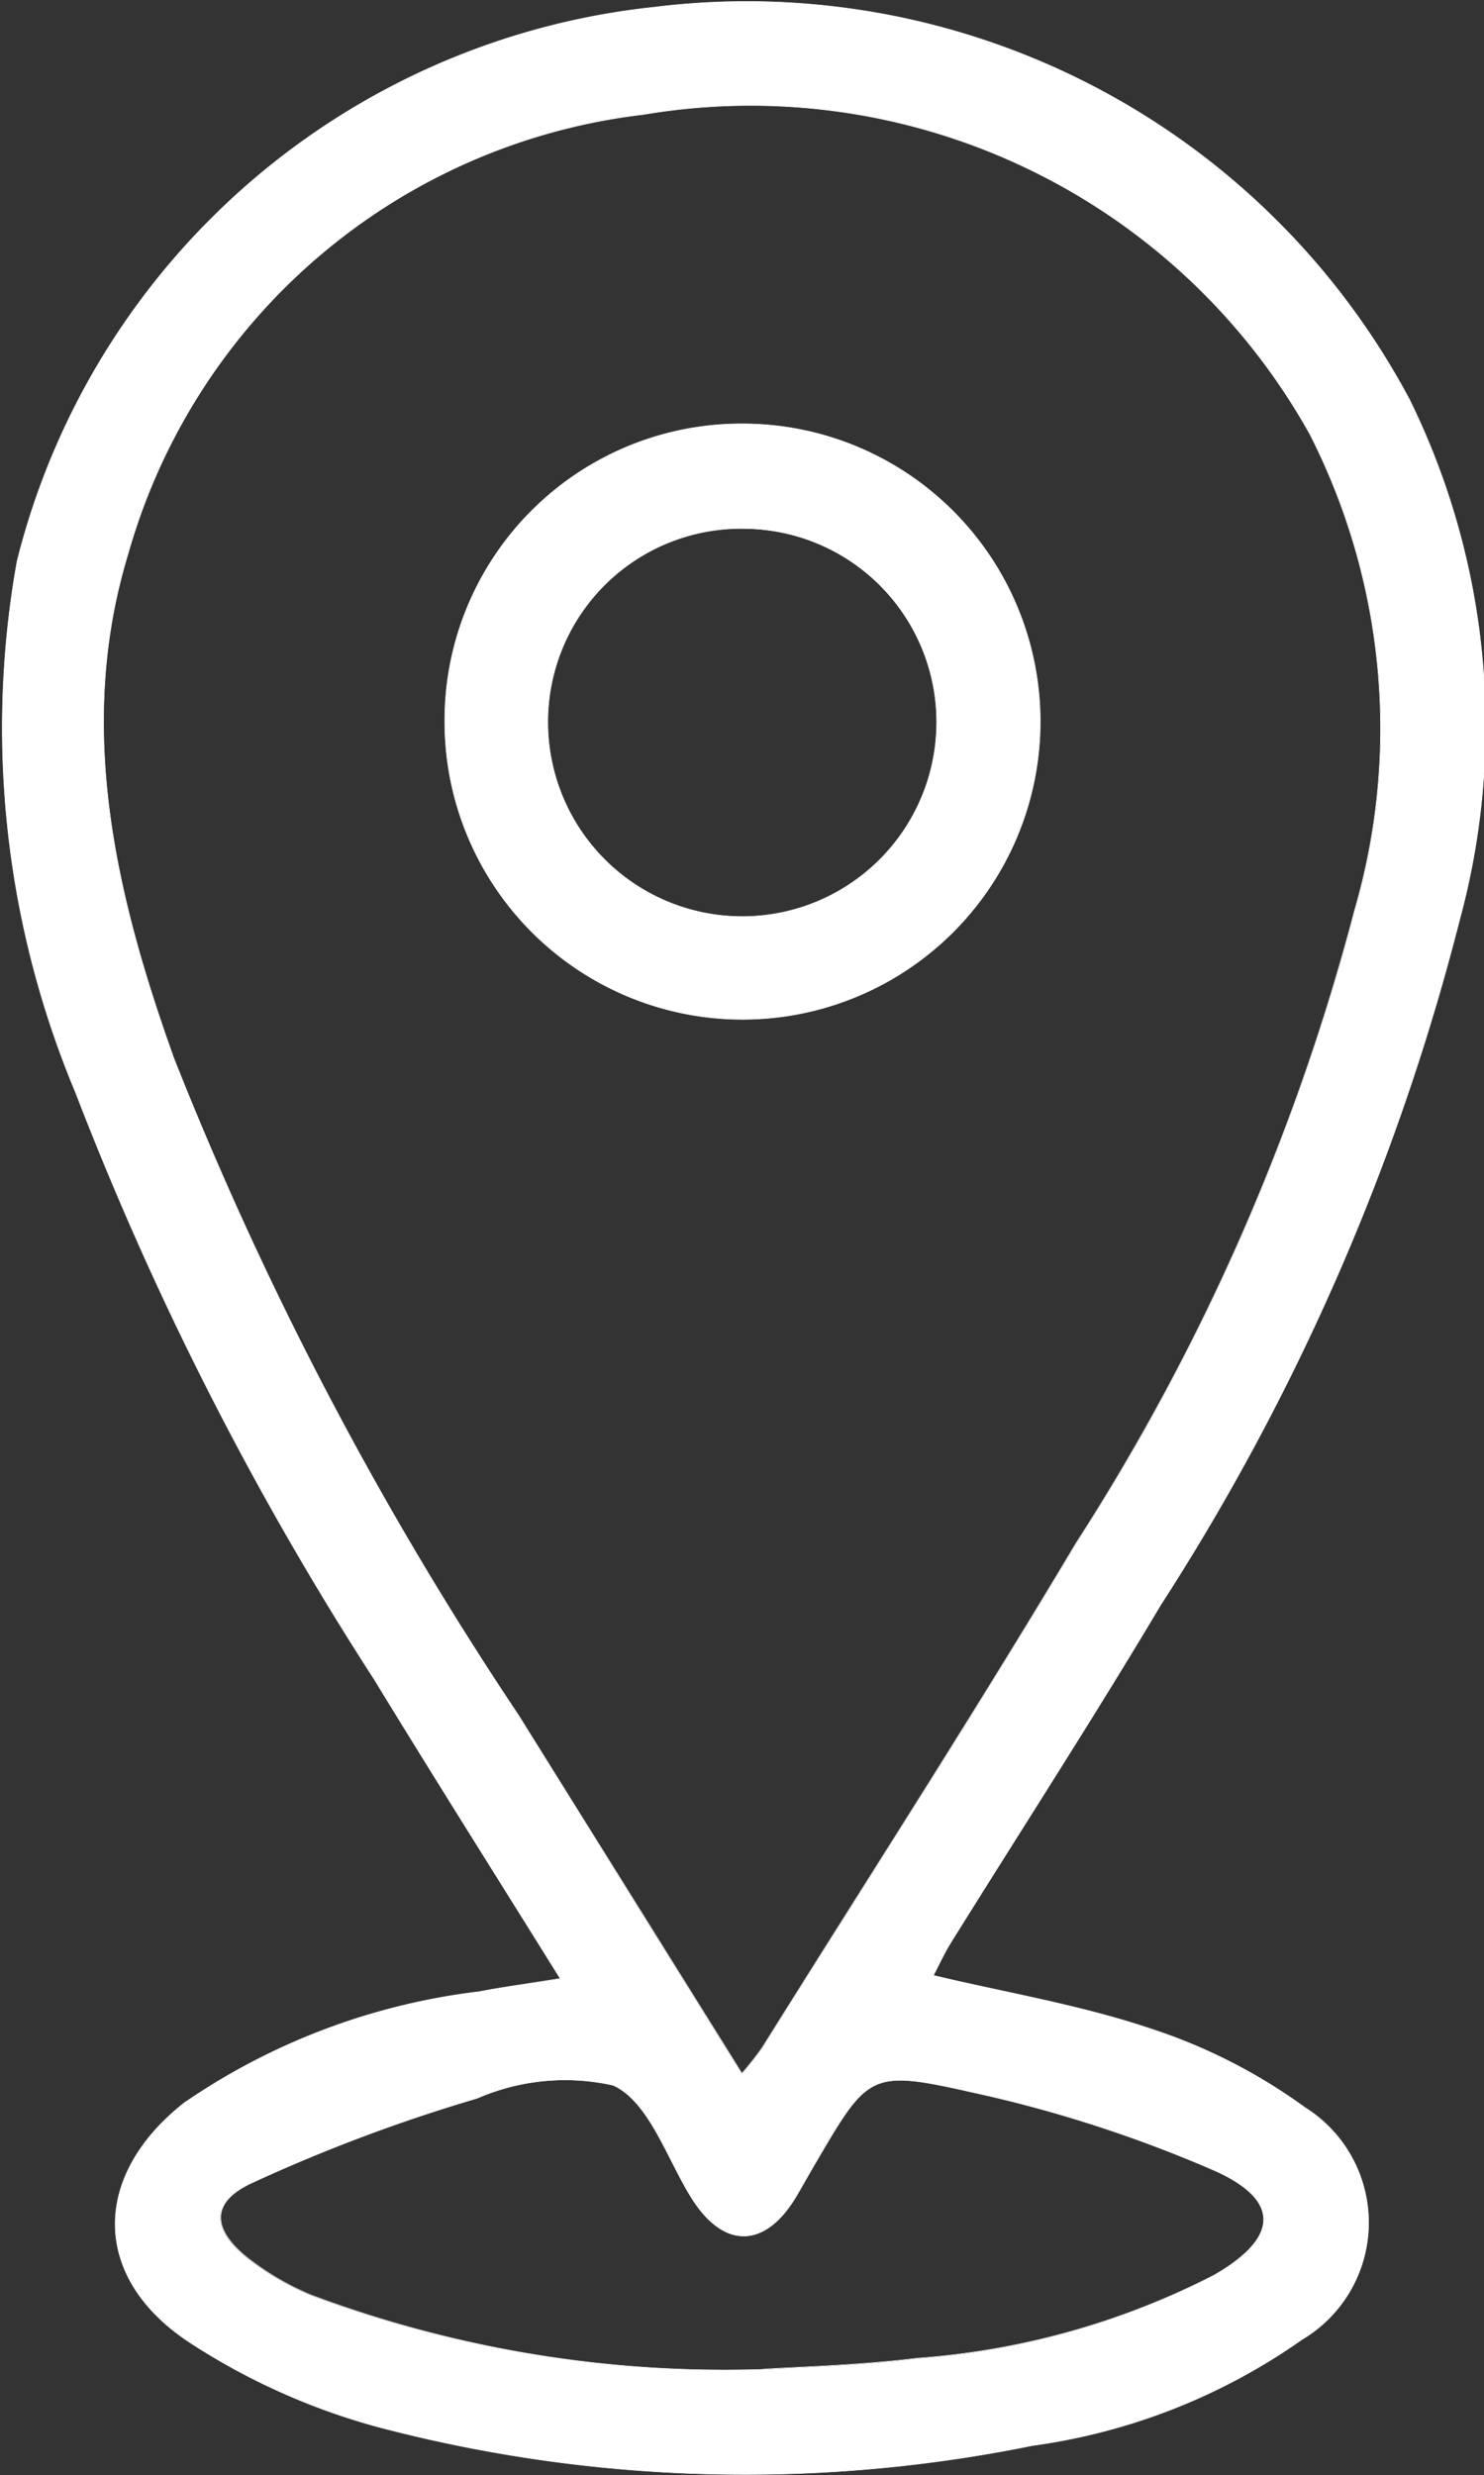 <svg xmlns="http://www.w3.org/2000/svg" width="22.135" height="36.916" viewBox="0 0 22.135 36.916">
  <rect x="0" y="0" width="22.135" height="36.916" fill="#333333" stroke="none"/>
  <g id="Group_538" data-name="Group 538" transform="translate(-20423.656 -2683.039)">
    <path id="Path_94" data-name="Path 94" d="M27.954,280.5c-.967-1.553-1.881-3-2.773-4.461a47.678,47.678,0,0,1-4.455-8.753,14.085,14.085,0,0,1-.872-7.924A10.986,10.986,0,0,1,29.36,251.1a11.2,11.2,0,0,1,11.265,5.856,11.034,11.034,0,0,1,.747,7.748,34.517,34.517,0,0,1-4.46,10.224c-1.012,1.7-2.086,3.359-3.131,5.038-.1.161-.178.335-.26.489,1.108.263,2.2.444,3.24.795a8.26,8.26,0,0,1,2.3,1.173,2.027,2.027,0,0,1-.042,3.462A9.126,9.126,0,0,1,35,287.466a21.5,21.5,0,0,1-9.75-.274,9.866,9.866,0,0,1-2.827-1.267c-1.462-.965-1.46-2.476-.08-3.567a9.825,9.825,0,0,1,4.405-1.661c.359-.07.723-.116,1.209-.193m2.713,1.413a4.758,4.758,0,0,0,.3-.381c1.566-2.506,3.17-4.989,4.683-7.527a32.686,32.686,0,0,0,4.154-9.439,9.673,9.673,0,0,0-.669-7.1A9.55,9.55,0,0,0,29.2,252.7a9.088,9.088,0,0,0-7.692,6.557c-.781,2.565-.19,5.081.687,7.526a52.017,52.017,0,0,0,5.137,9.789c1.1,1.769,2.2,3.536,3.33,5.346m.318,4.414c.522-.035,1.415-.055,2.3-.164a11.5,11.5,0,0,0,4.422-1.238c.963-.553,1.012-1.115.011-1.562a19.426,19.426,0,0,0-3.629-1.171c-1.528-.345-1.543-.275-2.349,1.1-.087.149-.171.3-.26.451-.473.8-1.1.791-1.581,0-.357-.585-.624-1.413-1.151-1.652a3.285,3.285,0,0,0-2.029.194,24.575,24.575,0,0,0-3.382,1.272c-.6.286-.573.687-.042,1.111a4.076,4.076,0,0,0,.951.555,17.583,17.583,0,0,0,6.743,1.1" transform="translate(20404.057 2432.046)" fill="#fff"/>
    <path id="Path_95" data-name="Path 95" d="M27.954,280.5c-.967-1.553-1.881-3-2.773-4.461a47.678,47.678,0,0,1-4.455-8.753,14.085,14.085,0,0,1-.872-7.924A10.986,10.986,0,0,1,29.36,251.1a11.2,11.2,0,0,1,11.265,5.856,11.034,11.034,0,0,1,.747,7.748,34.517,34.517,0,0,1-4.46,10.224c-1.012,1.7-2.086,3.359-3.131,5.038-.1.161-.178.335-.26.489,1.108.263,2.2.444,3.24.795a8.26,8.26,0,0,1,2.3,1.173,2.027,2.027,0,0,1-.042,3.462A9.126,9.126,0,0,1,35,287.466a21.5,21.5,0,0,1-9.75-.274,9.866,9.866,0,0,1-2.827-1.267c-1.462-.965-1.46-2.476-.08-3.567a9.825,9.825,0,0,1,4.405-1.661C27.1,280.627,27.468,280.581,27.954,280.5Zm2.713,1.413a4.758,4.758,0,0,0,.3-.381c1.566-2.506,3.17-4.989,4.683-7.527a32.686,32.686,0,0,0,4.154-9.439,9.673,9.673,0,0,0-.669-7.1A9.55,9.55,0,0,0,29.2,252.7a9.088,9.088,0,0,0-7.692,6.557c-.781,2.565-.19,5.081.687,7.526a52.017,52.017,0,0,0,5.137,9.789C28.435,278.34,29.539,280.107,30.667,281.917Zm.318,4.414c.522-.035,1.415-.055,2.3-.164a11.5,11.5,0,0,0,4.422-1.238c.963-.553,1.012-1.115.011-1.562a19.426,19.426,0,0,0-3.629-1.171c-1.528-.345-1.543-.275-2.349,1.1-.087.149-.171.3-.26.451-.473.8-1.1.791-1.581,0-.357-.585-.624-1.413-1.151-1.652a3.285,3.285,0,0,0-2.029.194,24.575,24.575,0,0,0-3.382,1.272c-.6.286-.573.687-.042,1.111a4.076,4.076,0,0,0,.951.555A17.583,17.583,0,0,0,30.985,286.331Z" transform="translate(20404.057 2432.046)" fill="none" stroke="#fff" stroke-miterlimit="10" stroke-width="0.008"/>
    <path id="Path_96" data-name="Path 96" d="M30.669,257.314a4.441,4.441,0,1,1-4.436,4.431,4.424,4.424,0,0,1,4.436-4.431m.016,1.561a2.885,2.885,0,0,0-2.915,2.872,2.9,2.9,0,0,0,5.8.031,2.887,2.887,0,0,0-2.885-2.9" transform="translate(20404.057 2432.046)" fill="#fff"/>
    <path id="Path_97" data-name="Path 97" d="M30.669,257.314a4.441,4.441,0,1,1-4.436,4.431A4.424,4.424,0,0,1,30.669,257.314Zm.016,1.561a2.885,2.885,0,0,0-2.915,2.872,2.9,2.9,0,0,0,5.8.031A2.887,2.887,0,0,0,30.685,258.875Z" transform="translate(20404.057 2432.046)" fill="none" stroke="#fff" stroke-miterlimit="10" stroke-width="0.008"/>
  </g>
</svg>
